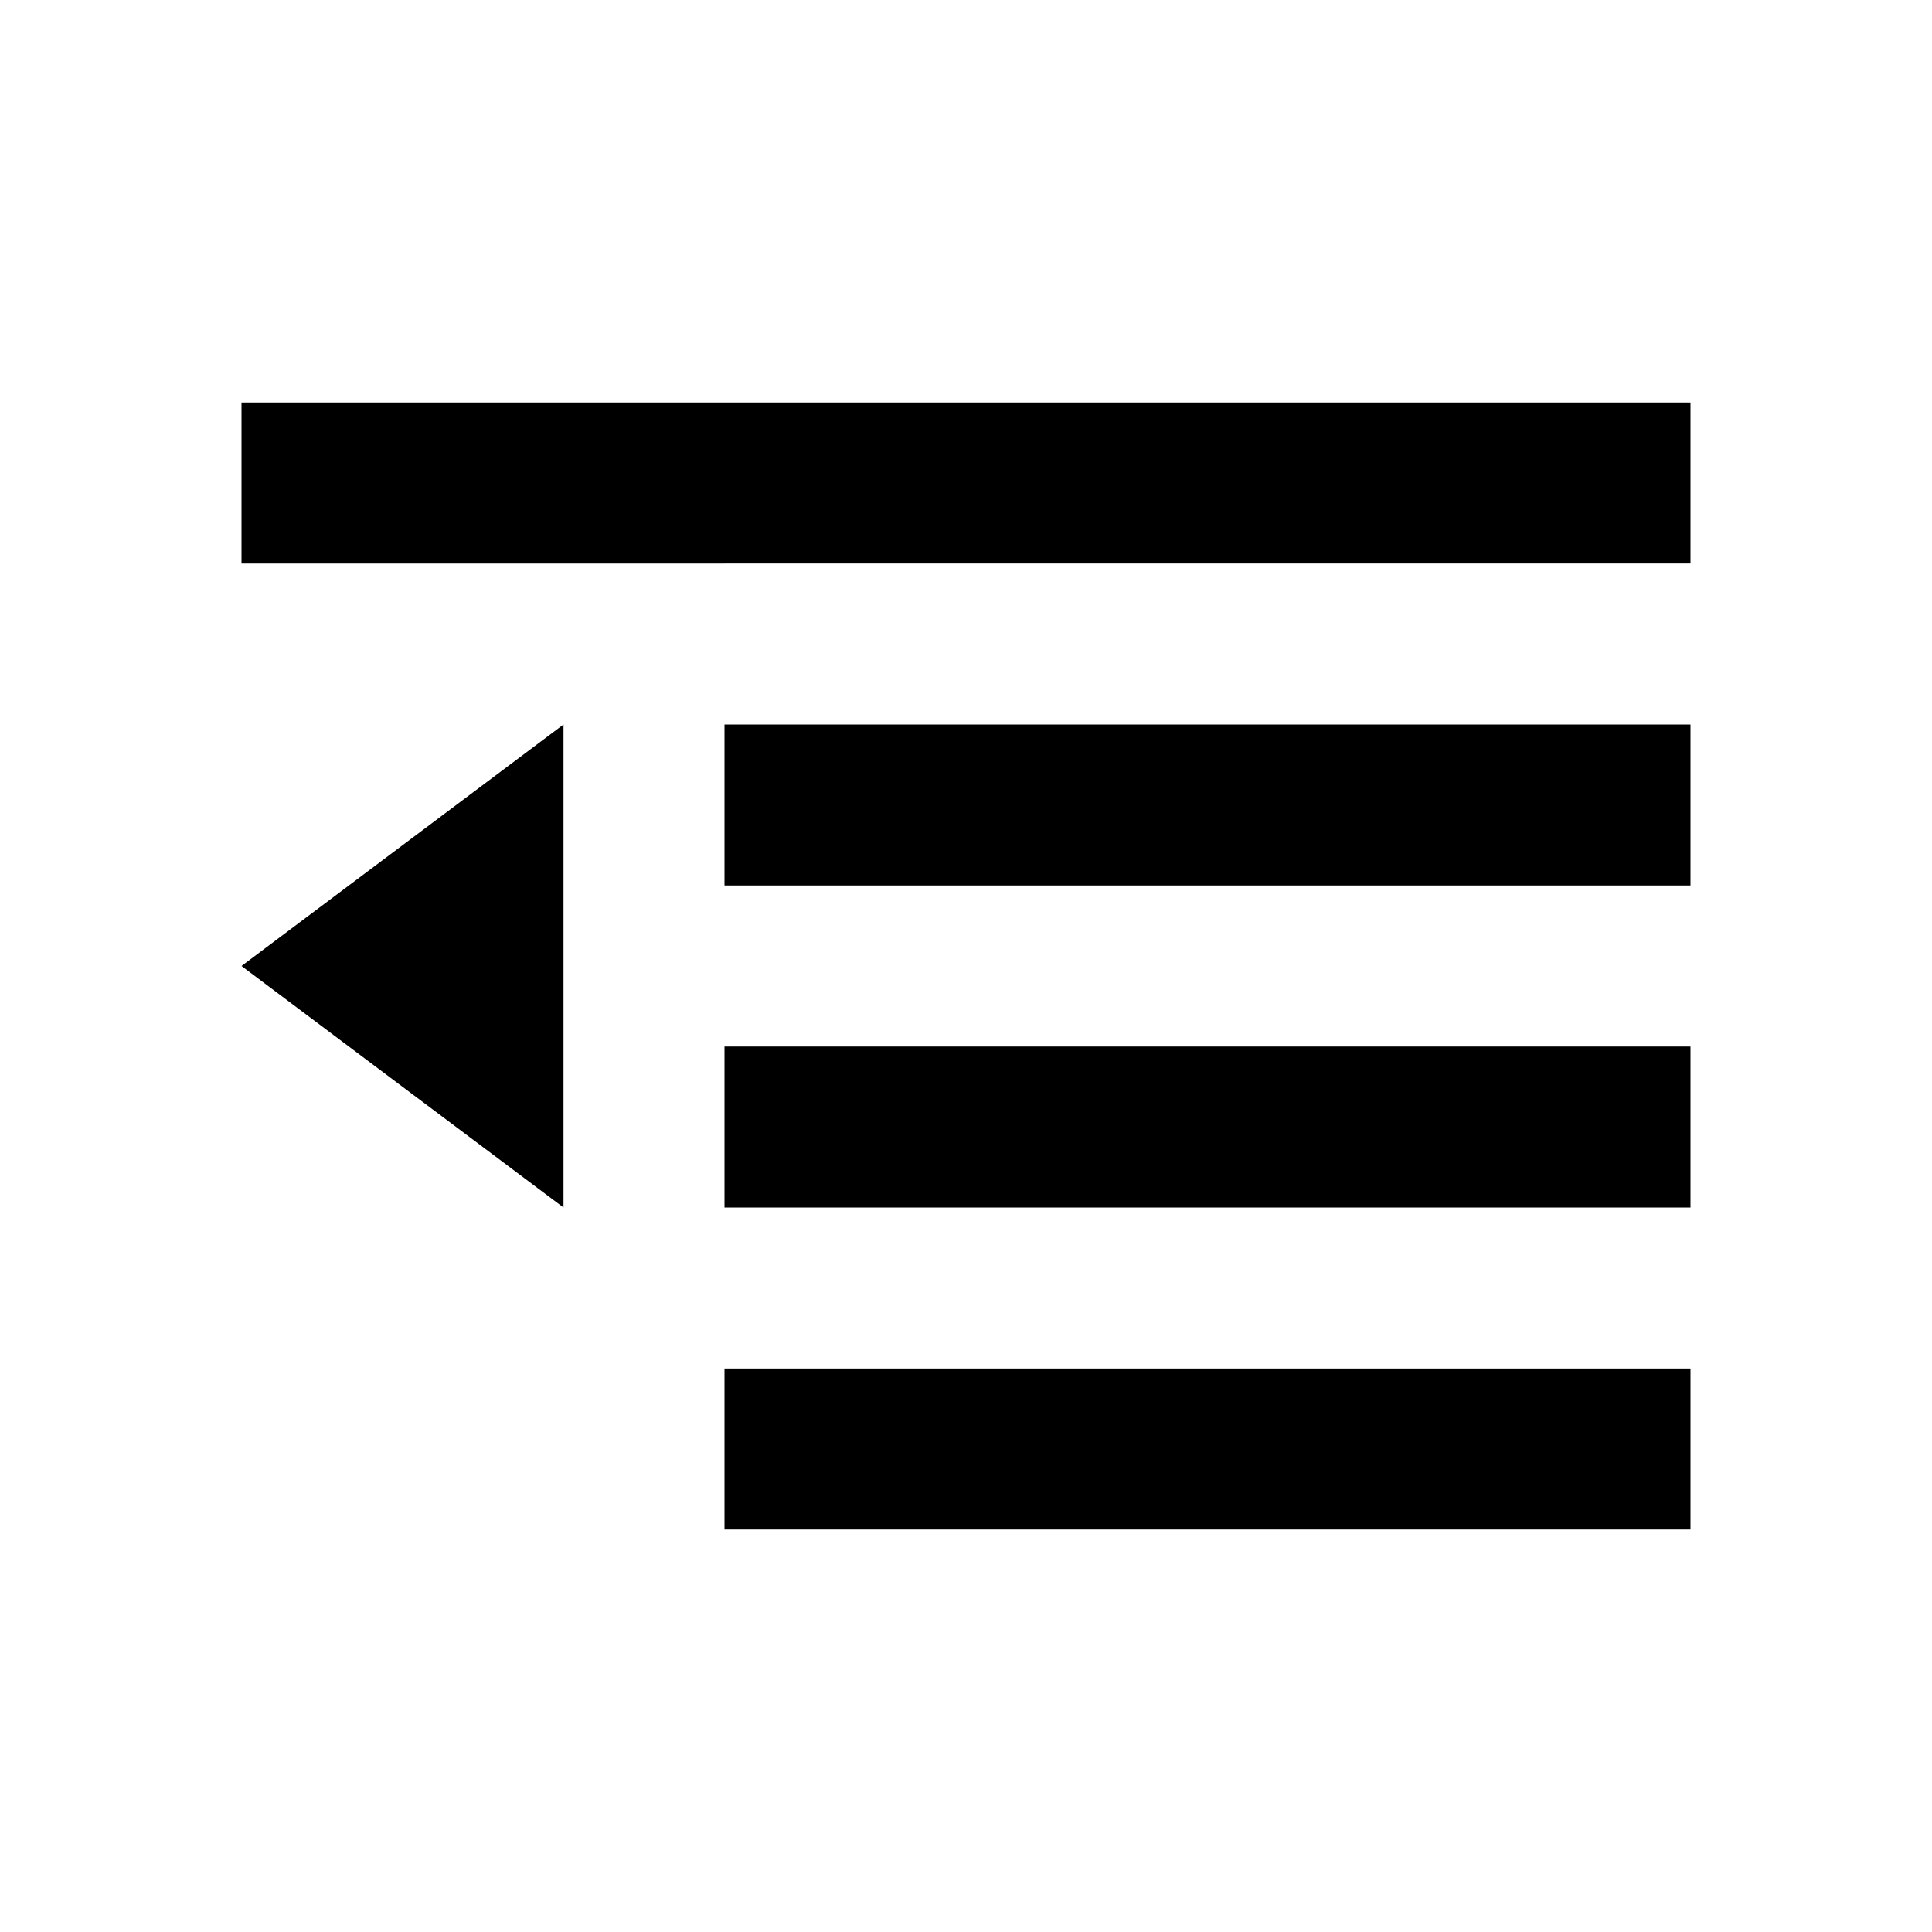 <svg xmlns="http://www.w3.org/2000/svg" viewBox="0 0 24 24" width="24" height="24">
  <path fill="currentColor" d="M3 5h18v2H3V5zm6 4h12v2H9V9zm0 4h12v2H9v-2zm0 4h12v2H9v-2zM7 9l-4 3 4 3V9z"/>
</svg>